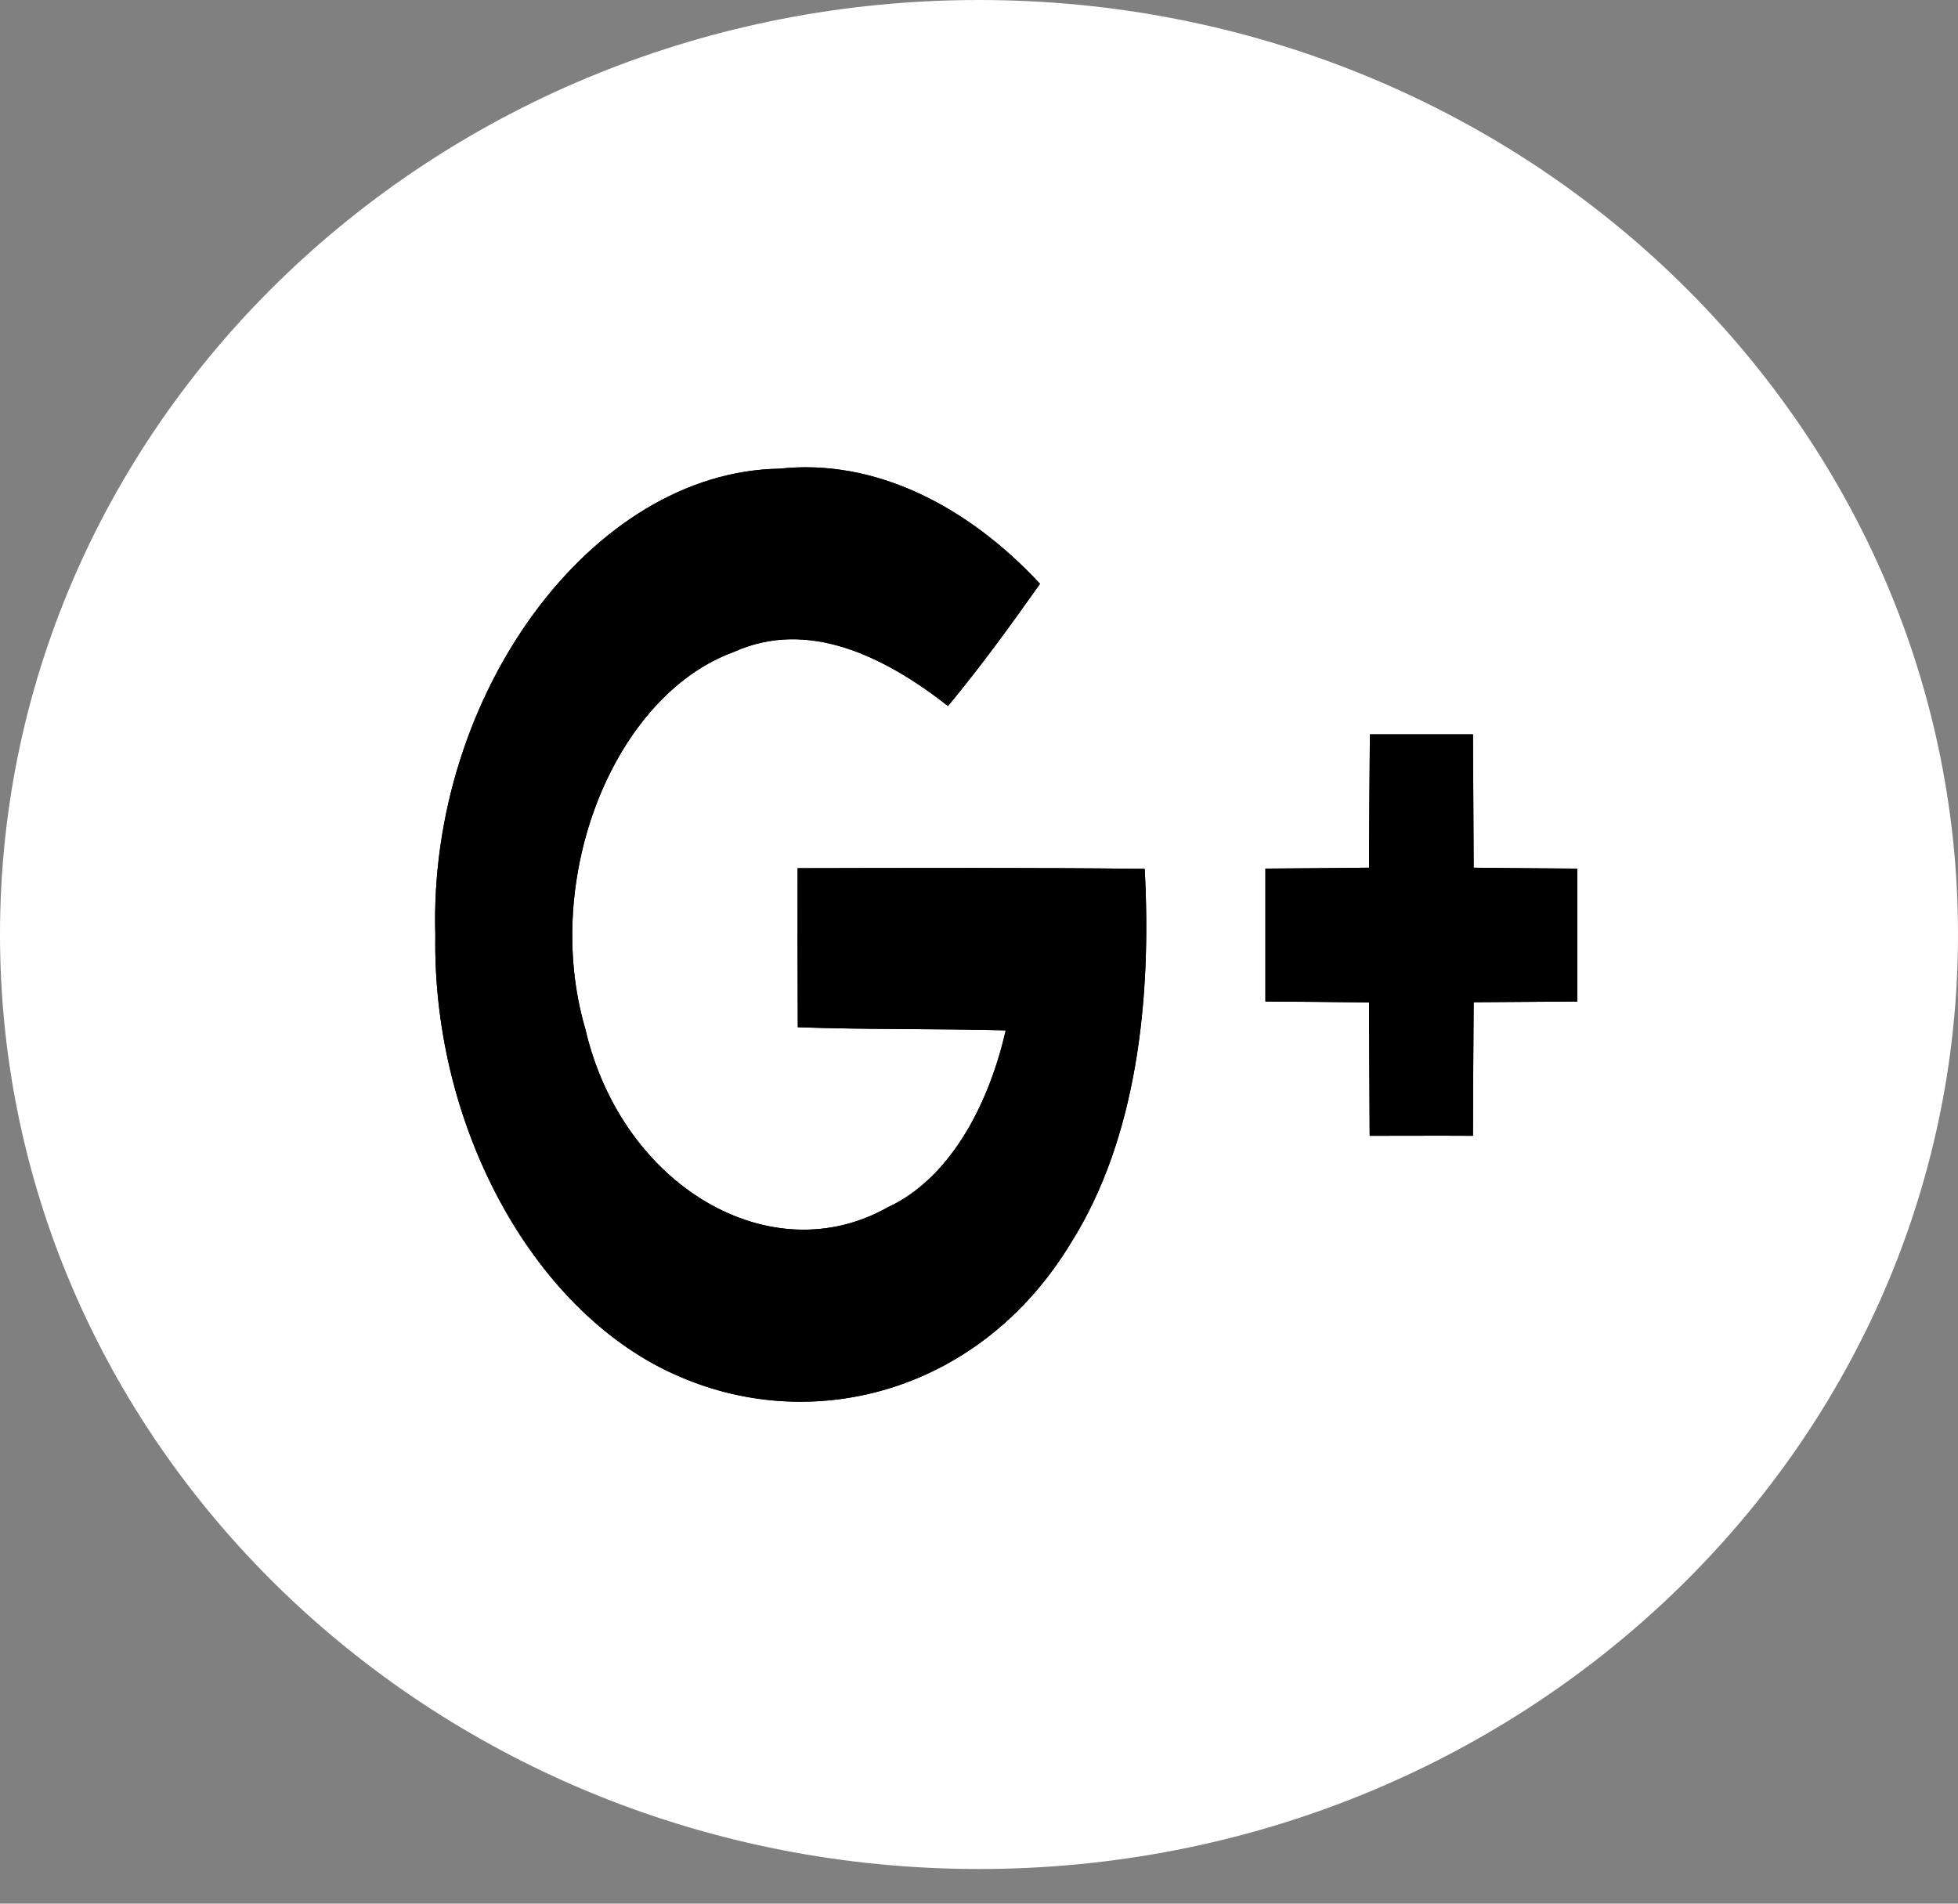 <svg width="36" height="35" viewBox="0 0 36 35" fill="none" xmlns="http://www.w3.org/2000/svg">
<rect x="0" y="0" width="36" height="35" fill="#808080" stroke="none"/>
<path d="M18 34.363C27.941 34.363 36 26.671 36 17.182C36 7.692 27.941 0 18 0C8.059 0 0 7.692 0 17.182C0 26.671 8.059 34.363 18 34.363Z" fill="white"/>
<path d="M8.004 17.193C7.947 20.777 9.864 24.197 12.502 25.313C14.987 26.387 18.042 25.583 19.695 22.844C20.902 20.925 21.177 18.366 21.046 15.975C18.918 15.951 16.79 15.959 14.665 15.963C14.662 16.939 14.665 17.911 14.669 18.887C15.943 18.932 17.217 18.911 18.491 18.944C18.169 20.363 17.437 21.684 16.325 22.196C14.178 23.414 11.439 21.823 10.763 18.924C9.948 16.147 11.283 12.796 13.487 11.989C14.853 11.37 16.261 12.067 17.43 12.981C18.023 12.268 18.577 11.505 19.122 10.734C17.793 9.303 16.086 8.425 14.331 8.618C10.887 8.671 7.873 12.764 8.004 17.193Z" fill="black"/>
<path d="M25.187 13.501C25.18 14.317 25.174 15.137 25.171 15.953C24.533 15.961 23.9 15.966 23.266 15.97C23.266 16.786 23.266 17.598 23.266 18.414C23.9 18.418 24.537 18.422 25.171 18.431C25.177 19.247 25.177 20.063 25.183 20.883C25.814 20.883 26.448 20.879 27.082 20.883C27.085 20.063 27.088 19.247 27.095 18.427C27.728 18.422 28.366 18.418 29 18.414C29 17.598 29 16.786 29 15.97C28.366 15.966 27.729 15.962 27.095 15.954C27.091 15.137 27.085 14.317 27.082 13.501C26.448 13.501 25.817 13.501 25.187 13.501Z" fill="black"/>
<path d="M8.004 17.192C7.873 12.763 10.887 8.67 14.331 8.617C16.086 8.425 17.793 9.302 19.122 10.733C18.577 11.504 18.022 12.267 17.43 12.98C16.261 12.066 14.853 11.369 13.486 11.988C11.282 12.796 9.947 16.146 10.763 18.922C11.438 21.822 14.178 23.413 16.325 22.195C17.436 21.683 18.169 20.362 18.491 18.943C17.217 18.911 15.942 18.931 14.668 18.886C14.665 17.91 14.662 16.938 14.665 15.962C16.79 15.958 18.918 15.95 21.046 15.974C21.176 18.365 20.902 20.924 19.695 22.843C18.041 25.582 14.987 26.386 12.502 25.312C9.865 24.197 7.947 20.776 8.004 17.192Z" fill="black"/>
<path d="M25.187 13.501C25.817 13.501 26.448 13.501 27.082 13.501C27.085 14.317 27.091 15.137 27.095 15.953C27.728 15.961 28.366 15.965 29 15.97C29 16.786 29 17.597 29 18.413C28.366 18.418 27.729 18.422 27.095 18.426C27.088 19.246 27.085 20.062 27.082 20.882C26.448 20.878 25.814 20.882 25.183 20.882C25.177 20.062 25.177 19.246 25.171 18.43C24.537 18.421 23.9 18.418 23.266 18.413C23.266 17.597 23.266 16.785 23.266 15.969C23.9 15.965 24.534 15.961 25.171 15.953C25.174 15.137 25.18 14.317 25.187 13.501Z" fill="black"/>
</svg>
